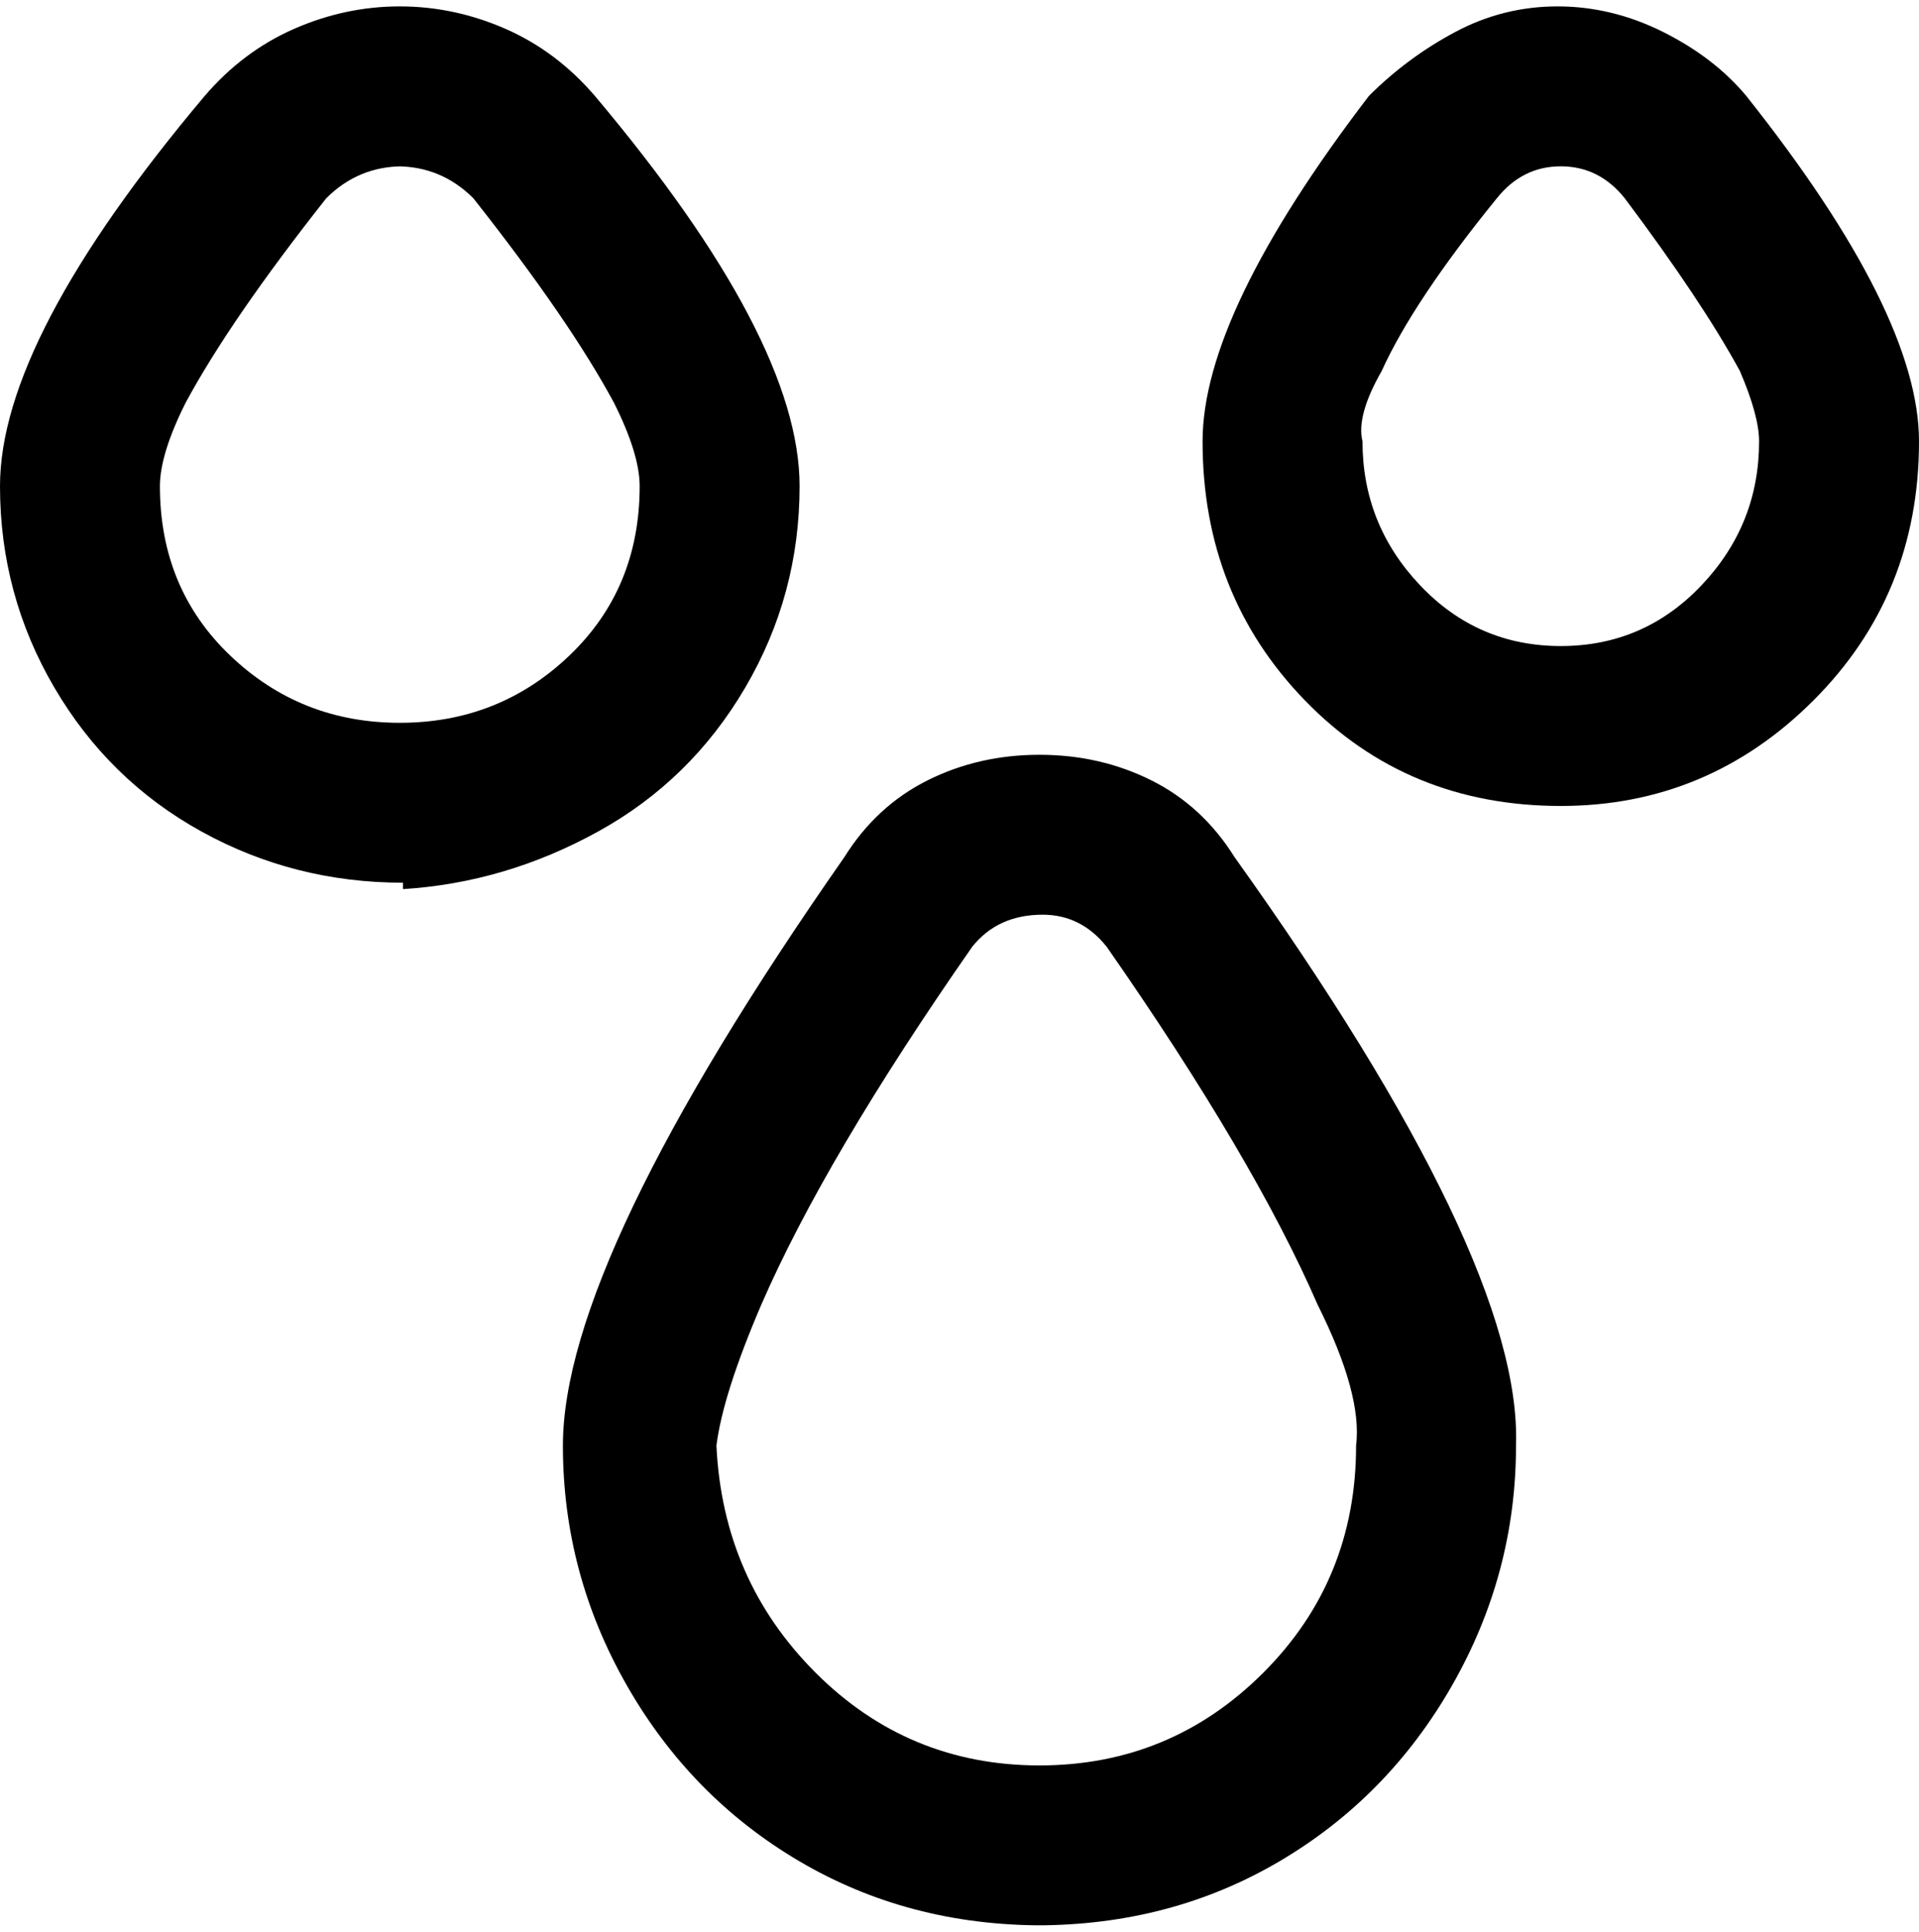 <svg viewBox="0 0 300 302.001" xmlns="http://www.w3.org/2000/svg"><path d="M163 301q-21 0-38-10t-27-27.5Q88 246 88 226q0-29 44-92 5-8 13-12t17.5-4q9.5 0 17.5 4t13 12q45 63 44 92 0 20-10 37.5T200 291q-17 10-38 10h1zm0-158q-7 0-11 5-23 33-33 56-6 14-7 22 1 21 15.5 35.5t35 14.5q20.5 0 35-14.5T212 226q1-8-6-22-10-23-33-56-4-5-10-5zm-100-5q-17 0-31.5-8t-23-22.5Q0 93 0 76q0-23 32-61 6-7 14-10.5T62.5 1Q71 1 79 4.5T93 15q32 38 32 61 0 17-8.5 31.5t-23 22.5Q79 138 63 139v-1zm0-112q-7 0-12 5-15 19-22 32-4 8-4 13 0 16 11 26.5T62.5 113Q78 113 89 102.5T100 76q0-5-4-13-7-13-22-32-5-5-12-5h1zm181 100q-24 0-40-16.5T188 69q0-20 26-54 6-6 13.5-10t16-4Q252 1 260 5t13 10q27 34 27 54 0 24-16.5 40.5T244 126zm0-100q-6 0-10 5-13 16-18 27-4 7-3 11 0 13 9 22.5t22 9.5q13 0 22-9.5t9-22.5q0-4-3-11-6-11-18-27-4-5-10-5z"/></svg>